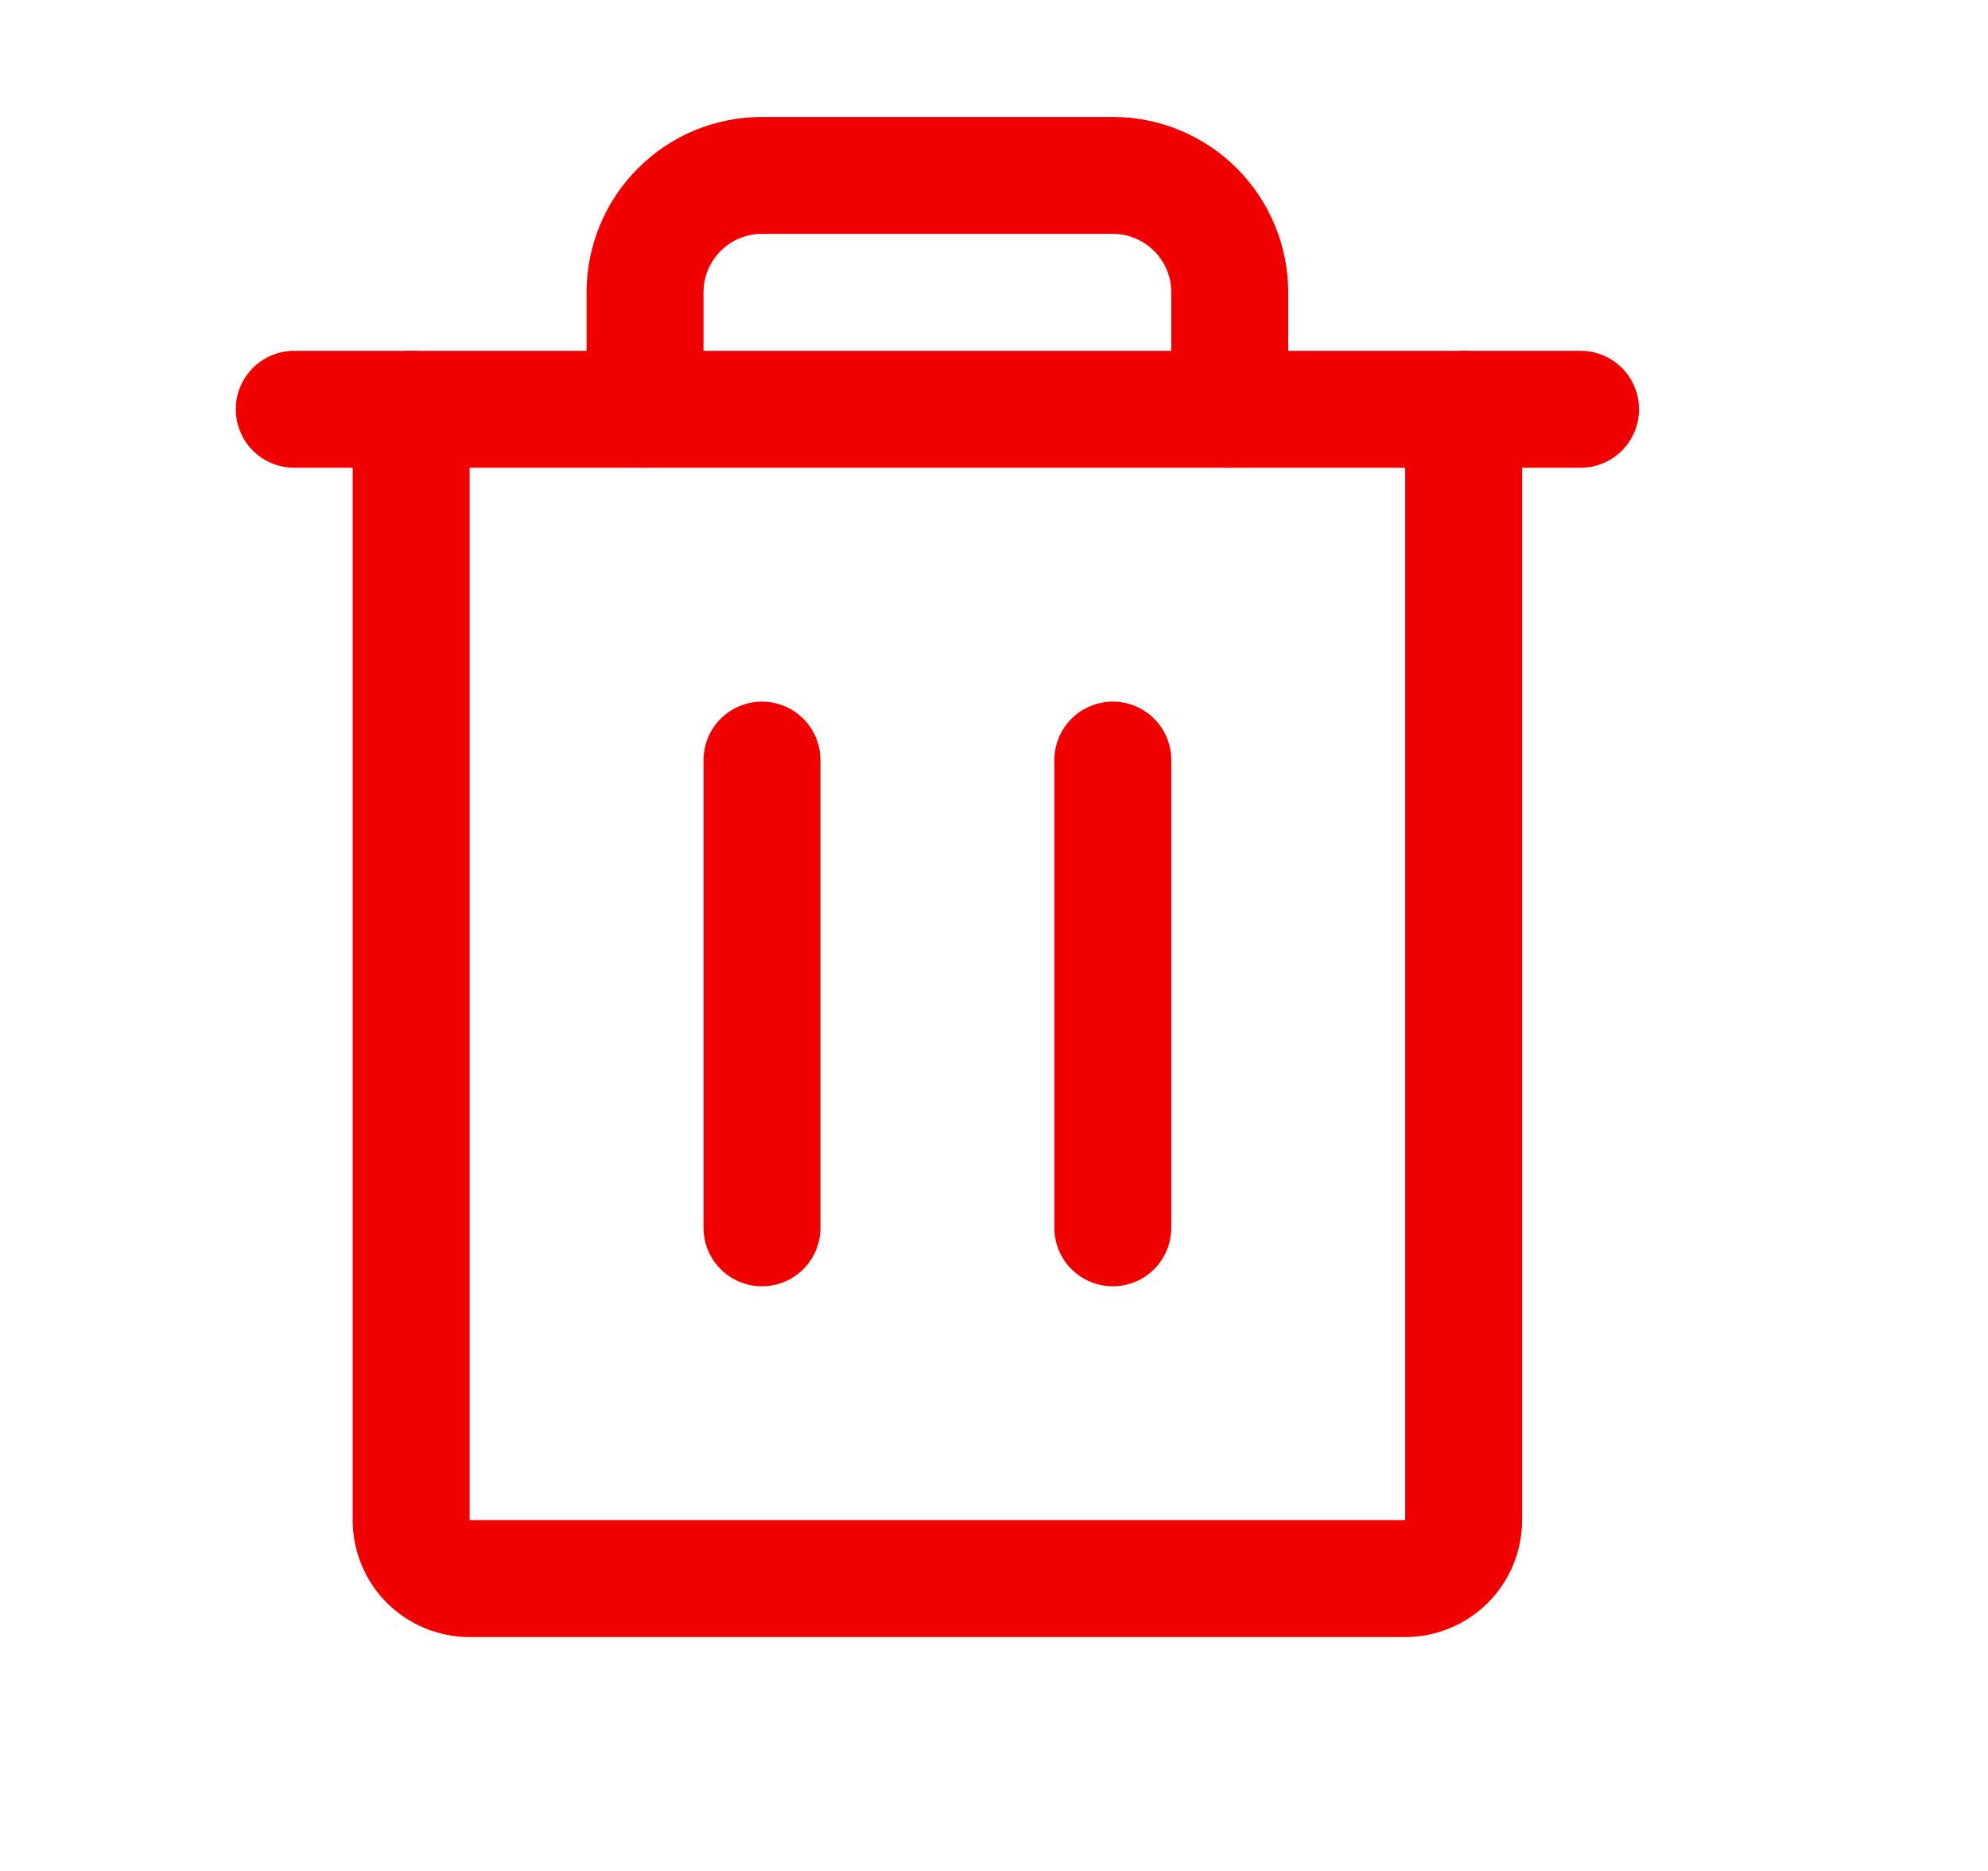 <svg width="17" height="16" viewBox="0 0 17 16" fill="none" xmlns="http://www.w3.org/2000/svg">
<path d="M13.516 3.5H2.516" stroke="#F10000" stroke-linecap="round" stroke-linejoin="round"/>
<path d="M6.516 6.5V10.5" stroke="#F10000" stroke-linecap="round" stroke-linejoin="round"/>
<path d="M9.516 6.5V10.5" stroke="#F10000" stroke-linecap="round" stroke-linejoin="round"/>
<path d="M12.516 3.5V13C12.516 13.133 12.463 13.26 12.369 13.354C12.275 13.447 12.148 13.5 12.016 13.5H4.016C3.883 13.5 3.756 13.447 3.662 13.354C3.568 13.26 3.516 13.133 3.516 13V3.5" stroke="#F10000" stroke-linecap="round" stroke-linejoin="round"/>
<path d="M10.516 3.5V2.5C10.516 2.235 10.41 1.98 10.223 1.793C10.035 1.605 9.781 1.5 9.516 1.5H6.516C6.25 1.5 5.996 1.605 5.809 1.793C5.621 1.98 5.516 2.235 5.516 2.5V3.5" stroke="#F10000" stroke-linecap="round" stroke-linejoin="round"/>
</svg>
